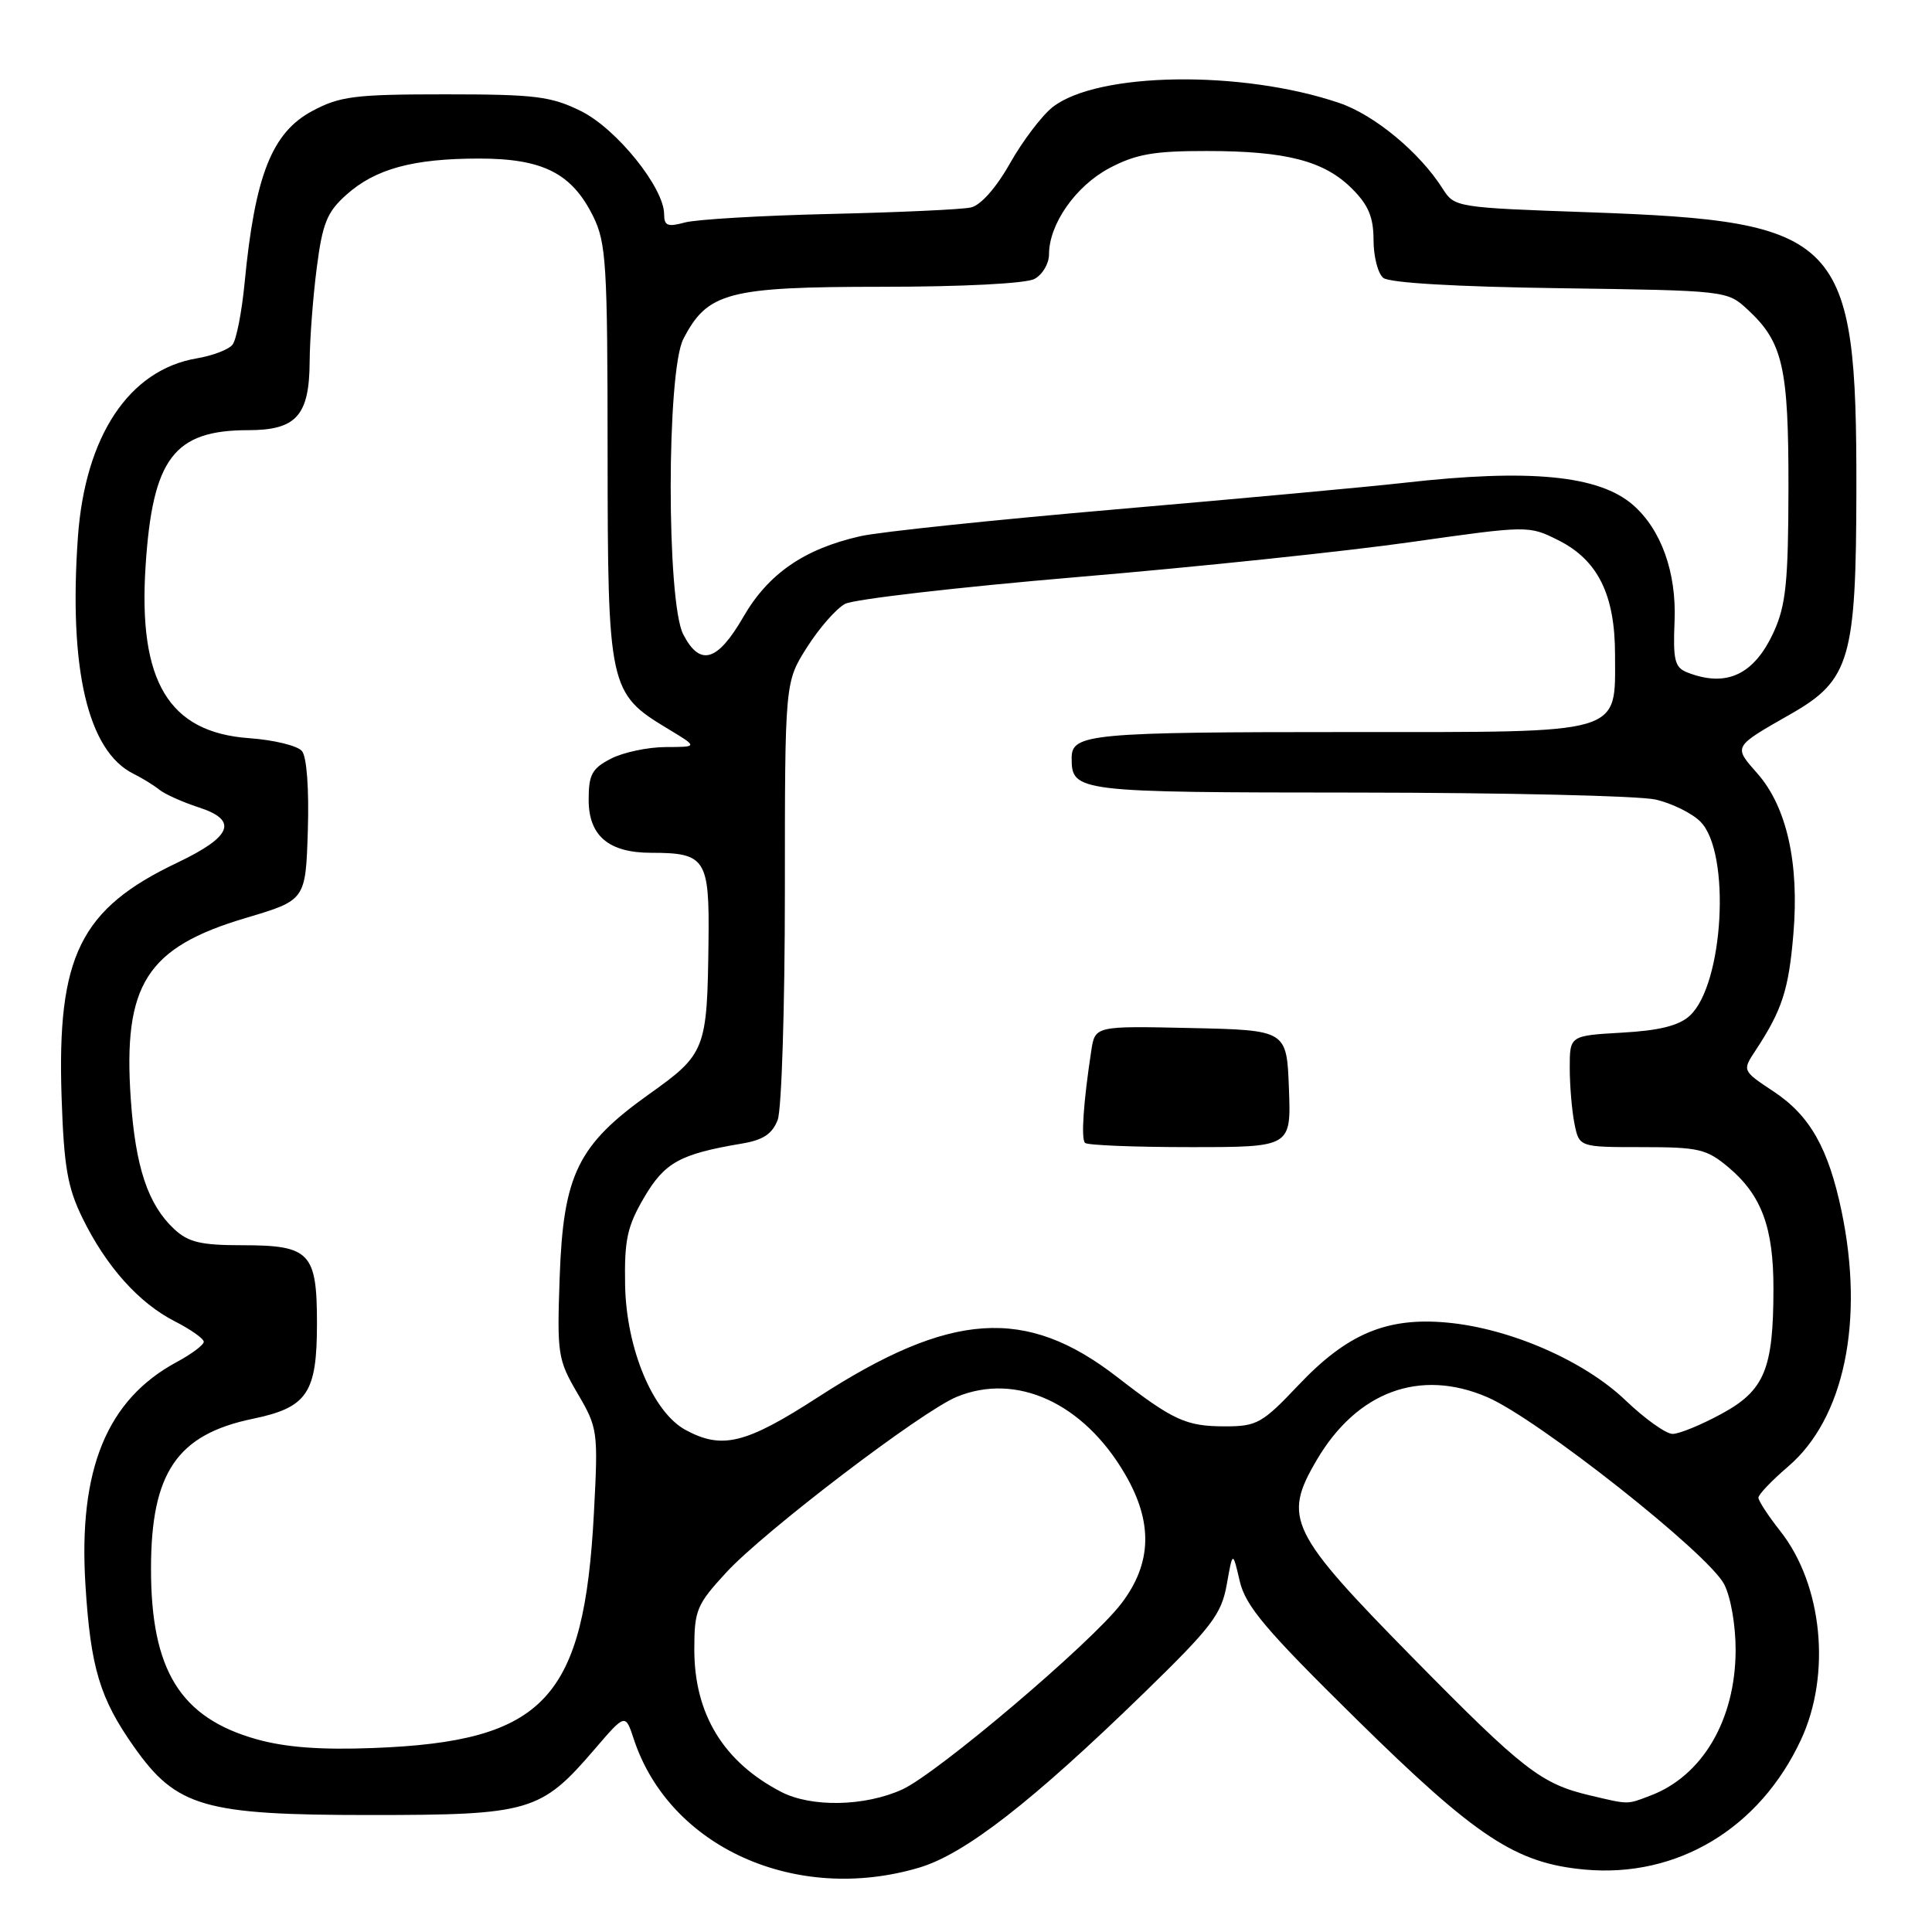 <?xml version="1.0" encoding="UTF-8" standalone="no"?>
<!DOCTYPE svg PUBLIC "-//W3C//DTD SVG 1.1//EN" "http://www.w3.org/Graphics/SVG/1.1/DTD/svg11.dtd" >
<svg xmlns="http://www.w3.org/2000/svg" xmlns:xlink="http://www.w3.org/1999/xlink" version="1.1" viewBox="0 0 256 256">
 <g >
 <path fill="currentColor"
d=" M 121.80 247.47 C 127.85 245.67 136.73 238.77 151.63 224.28 C 160.57 215.58 161.84 213.91 162.55 209.97 C 163.34 205.50 163.34 205.50 164.27 209.50 C 165.05 212.82 167.66 215.92 179.73 227.80 C 195.66 243.48 200.86 246.90 210.01 247.73 C 222.25 248.84 233.17 242.28 238.64 230.52 C 242.68 221.85 241.49 209.94 235.88 202.86 C 234.30 200.85 233.00 198.87 233.00 198.45 C 233.00 198.03 234.77 196.18 236.94 194.32 C 244.36 187.97 247.06 175.07 244.02 160.50 C 242.27 152.13 239.82 147.81 235.00 144.62 C 230.85 141.87 230.85 141.87 232.62 139.19 C 236.14 133.84 237.01 131.16 237.63 123.79 C 238.43 114.39 236.76 106.94 232.88 102.51 C 229.66 98.85 229.56 99.02 237.34 94.58 C 245.13 90.12 245.95 87.30 245.98 64.91 C 246.02 31.36 244.05 29.32 210.62 28.13 C 192.94 27.51 192.72 27.47 191.16 25.00 C 188.12 20.20 182.14 15.24 177.48 13.65 C 164.56 9.25 145.41 9.53 139.47 14.20 C 138.05 15.32 135.52 18.66 133.84 21.62 C 132.00 24.89 129.95 27.20 128.65 27.49 C 127.47 27.76 119.08 28.14 110.00 28.35 C 100.92 28.56 92.26 29.07 90.75 29.48 C 88.47 30.10 88.00 29.92 88.00 28.39 C 88.00 24.88 81.70 17.06 77.00 14.73 C 73.02 12.76 70.95 12.50 59.00 12.50 C 47.01 12.50 45.04 12.75 41.39 14.70 C 36.02 17.57 33.78 23.25 32.41 37.50 C 32.04 41.35 31.32 45.03 30.81 45.67 C 30.30 46.32 28.18 47.13 26.09 47.48 C 17.10 49.00 11.27 57.78 10.32 71.21 C 9.09 88.65 11.64 99.52 17.67 102.52 C 18.84 103.10 20.40 104.06 21.14 104.66 C 21.89 105.25 24.21 106.29 26.30 106.97 C 31.61 108.68 30.78 110.84 23.49 114.31 C 10.63 120.43 7.54 126.68 8.16 145.36 C 8.47 154.59 8.94 157.34 10.93 161.40 C 14.06 167.80 18.39 172.65 23.16 175.08 C 25.27 176.16 27.00 177.38 27.00 177.79 C 27.00 178.21 25.40 179.41 23.43 180.47 C 14.16 185.46 10.37 194.70 11.32 209.98 C 12.00 220.97 13.22 225.05 17.78 231.50 C 23.40 239.45 27.03 240.50 49.00 240.50 C 70.24 240.50 71.66 240.09 78.80 231.77 C 82.86 227.04 82.86 227.04 83.98 230.44 C 88.71 244.78 105.46 252.32 121.80 247.47 Z  M 103.50 237.43 C 95.87 233.47 92.00 227.12 92.00 218.58 C 92.00 213.35 92.30 212.63 96.24 208.35 C 101.28 202.89 122.11 187.01 126.77 185.09 C 134.68 181.83 143.56 185.89 149.06 195.31 C 152.80 201.70 152.65 207.15 148.58 212.48 C 144.63 217.67 124.18 235.01 119.54 237.12 C 114.58 239.37 107.51 239.51 103.50 237.43 Z  M 210.72 237.91 C 204.21 236.38 201.88 234.57 187.33 219.79 C 170.84 203.02 169.94 201.19 174.45 193.50 C 179.79 184.38 188.15 181.29 197.07 185.13 C 203.75 188.00 226.36 205.86 228.46 209.92 C 229.34 211.62 229.99 215.39 229.98 218.70 C 229.94 227.90 225.59 235.32 218.68 237.93 C 215.54 239.13 215.89 239.13 210.72 237.91 Z  M 34.00 230.46 C 23.89 227.62 19.99 221.32 20.01 207.81 C 20.02 195.15 23.46 190.08 33.48 188.00 C 40.73 186.50 42.00 184.61 42.00 175.35 C 42.00 165.98 41.07 165.00 32.12 165.00 C 26.61 165.00 24.96 164.61 23.08 162.86 C 19.61 159.62 17.95 154.66 17.33 145.65 C 16.28 130.47 19.40 125.55 32.55 121.64 C 40.50 119.28 40.50 119.28 40.79 110.04 C 40.96 104.55 40.65 100.28 40.01 99.52 C 39.43 98.81 36.27 98.04 32.99 97.81 C 22.35 97.04 18.30 90.29 19.29 75.02 C 20.21 60.75 23.04 57.00 32.89 57.00 C 39.26 57.00 40.99 55.07 41.03 47.92 C 41.05 44.94 41.47 39.35 41.97 35.50 C 42.73 29.58 43.33 28.10 45.88 25.82 C 49.73 22.37 54.72 21.01 63.50 21.01 C 71.91 21.01 75.76 22.95 78.58 28.63 C 80.33 32.16 80.50 34.91 80.51 60.00 C 80.53 91.14 80.69 91.87 88.50 96.57 C 92.50 98.98 92.50 98.98 88.20 98.99 C 85.84 99.00 82.57 99.69 80.95 100.53 C 78.44 101.82 78.00 102.64 78.00 105.97 C 78.00 110.75 80.65 113.00 86.29 113.00 C 93.50 113.00 94.02 113.80 93.88 124.79 C 93.71 139.11 93.49 139.66 86.00 144.99 C 76.56 151.71 74.64 155.64 74.16 169.22 C 73.80 179.46 73.91 180.16 76.53 184.64 C 79.21 189.21 79.27 189.63 78.70 200.42 C 77.40 225.17 72.18 230.75 49.50 231.62 C 42.49 231.89 37.85 231.54 34.00 230.46 Z  M 90.83 189.47 C 86.50 187.12 82.99 178.70 82.83 170.30 C 82.72 164.27 83.11 162.50 85.35 158.67 C 88.07 154.03 90.10 152.91 98.30 151.53 C 101.12 151.06 102.34 150.25 103.05 148.38 C 103.57 147.00 104.00 133.39 104.00 118.13 C 104.00 90.39 104.00 90.39 106.93 85.77 C 108.55 83.22 110.81 80.64 111.97 80.02 C 113.12 79.40 126.99 77.80 142.78 76.46 C 158.58 75.13 178.48 73.04 187.02 71.82 C 202.46 69.63 202.57 69.63 206.44 71.56 C 211.71 74.18 214.00 78.78 214.00 86.73 C 214.00 97.44 215.49 97.00 179.12 97.00 C 144.46 97.00 142.00 97.23 142.00 100.42 C 142.00 104.94 142.48 105.00 179.95 105.02 C 199.50 105.04 217.26 105.45 219.40 105.95 C 221.55 106.45 224.21 107.76 225.31 108.87 C 229.38 112.94 228.41 130.51 223.88 134.61 C 222.45 135.91 219.83 136.56 214.93 136.83 C 208.00 137.23 208.00 137.23 208.00 141.49 C 208.00 143.83 208.28 147.16 208.62 148.87 C 209.25 152.00 209.25 152.00 217.55 152.00 C 225.11 152.00 226.13 152.24 229.06 154.70 C 233.41 158.37 235.00 162.65 234.99 170.72 C 234.99 181.42 233.82 184.24 228.11 187.34 C 225.43 188.80 222.51 190.00 221.63 190.00 C 220.75 190.00 217.95 188.00 215.40 185.56 C 209.92 180.31 200.09 176.02 191.76 175.25 C 183.76 174.51 178.49 176.73 172.05 183.54 C 167.28 188.58 166.54 189.00 162.38 189.00 C 157.16 189.00 155.49 188.24 148.00 182.44 C 135.92 173.09 125.96 173.76 108.41 185.12 C 98.81 191.33 95.68 192.10 90.83 189.47 Z  M 170.79 144.25 C 170.50 136.50 170.50 136.50 157.80 136.22 C 145.10 135.94 145.10 135.94 144.60 139.22 C 143.55 146.10 143.23 150.89 143.77 151.44 C 144.08 151.75 150.35 152.00 157.71 152.00 C 171.08 152.00 171.08 152.00 170.79 144.25 Z  M 223.57 89.10 C 221.91 88.45 221.67 87.48 221.89 82.26 C 222.15 75.83 220.10 70.13 216.36 66.89 C 211.83 62.97 202.66 62.09 186.00 63.98 C 181.32 64.51 164.22 66.08 148.00 67.48 C 131.78 68.88 116.47 70.48 114.00 71.05 C 106.57 72.73 101.81 76.01 98.50 81.74 C 95.06 87.69 92.75 88.36 90.53 84.05 C 88.31 79.76 88.32 49.21 90.55 44.91 C 93.75 38.72 96.46 38.01 116.82 38.00 C 127.52 38.00 135.94 37.57 137.07 36.96 C 138.13 36.40 139.00 34.93 139.00 33.70 C 139.00 29.69 142.54 24.64 147.01 22.27 C 150.53 20.42 152.89 20.00 159.91 20.01 C 170.44 20.01 175.48 21.32 179.17 25.02 C 181.32 27.17 182.00 28.79 182.00 31.80 C 182.00 33.98 182.58 36.24 183.29 36.82 C 184.08 37.48 192.95 38.00 206.71 38.19 C 228.74 38.50 228.86 38.51 231.55 41.00 C 236.25 45.34 237.00 48.62 236.98 64.72 C 236.96 77.05 236.64 80.19 235.06 83.67 C 232.46 89.41 228.78 91.14 223.57 89.10 Z "/>
</g>
</svg>